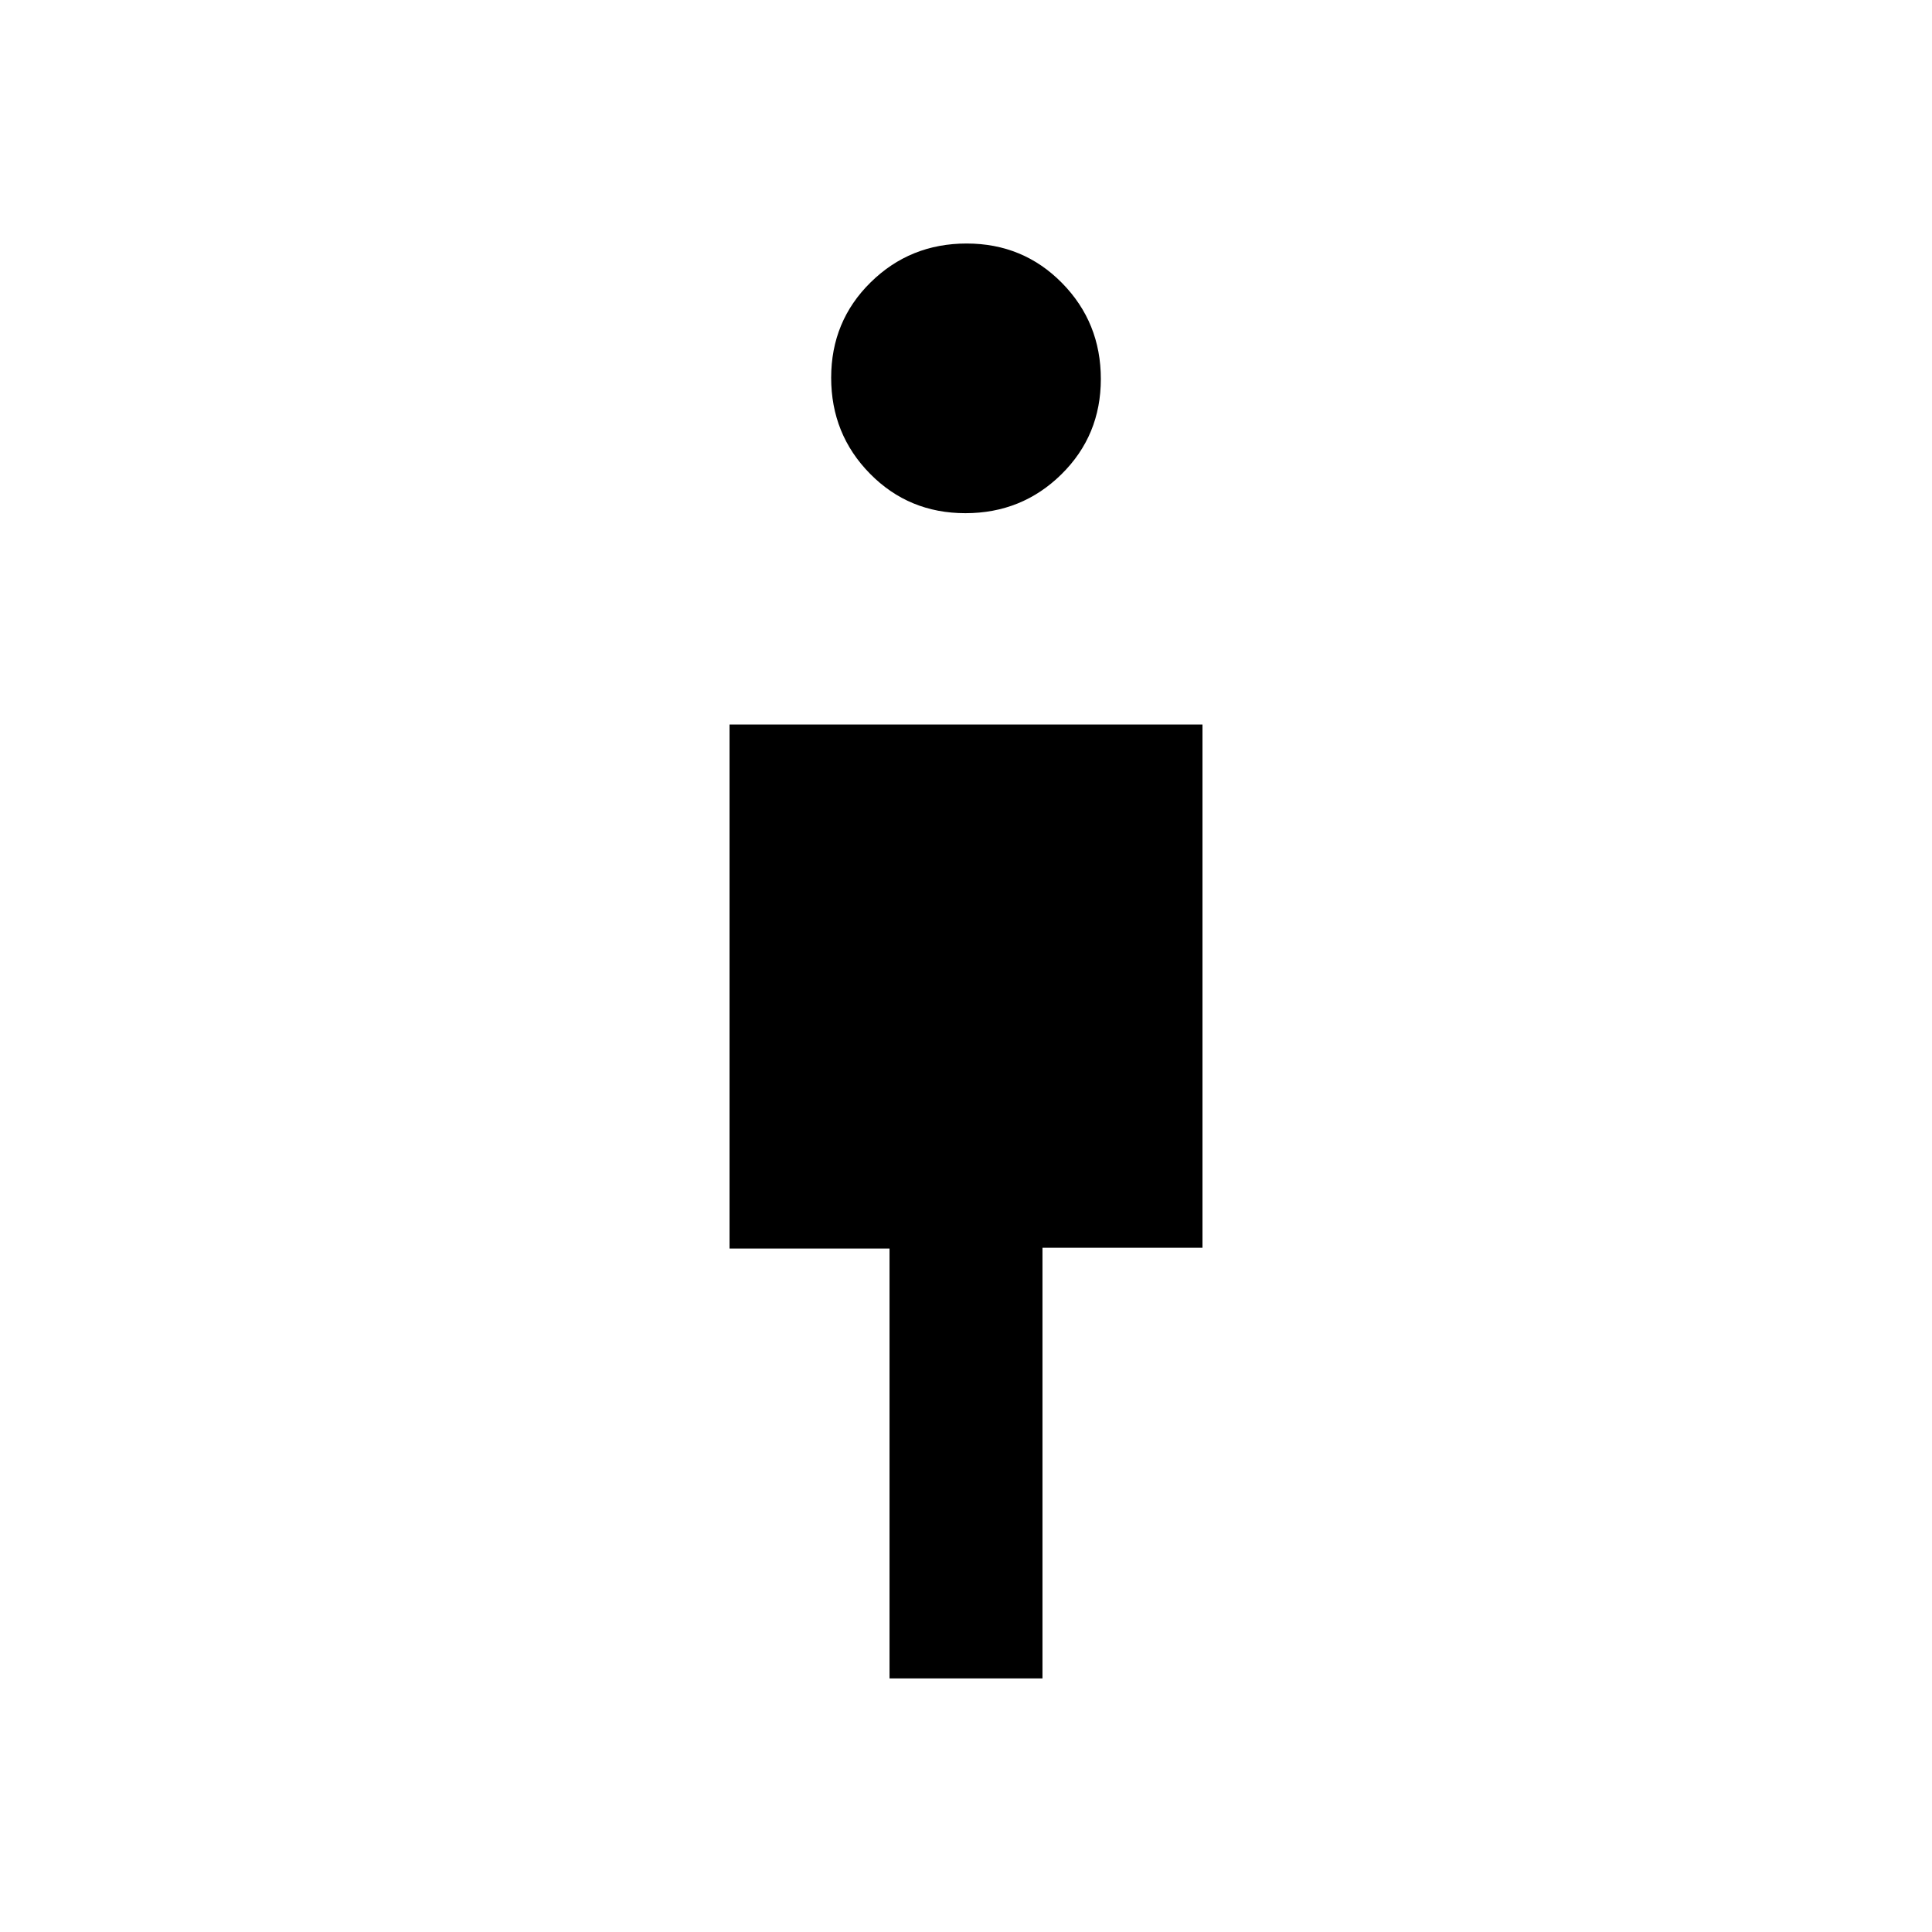 <svg xmlns="http://www.w3.org/2000/svg" height="20" viewBox="0 -960 960 960" width="20"><path d="M442-126v-213.6h-79.5V-600h235v260H518v214h-76Zm37.69-579q-28.09 0-47.39-19.61t-19.3-47.7q0-28.09 19.61-47.39t47.7-19.3q28.09 0 47.39 19.61t19.3 47.7q0 28.09-19.61 47.39t-47.7 19.3Z"/></svg>